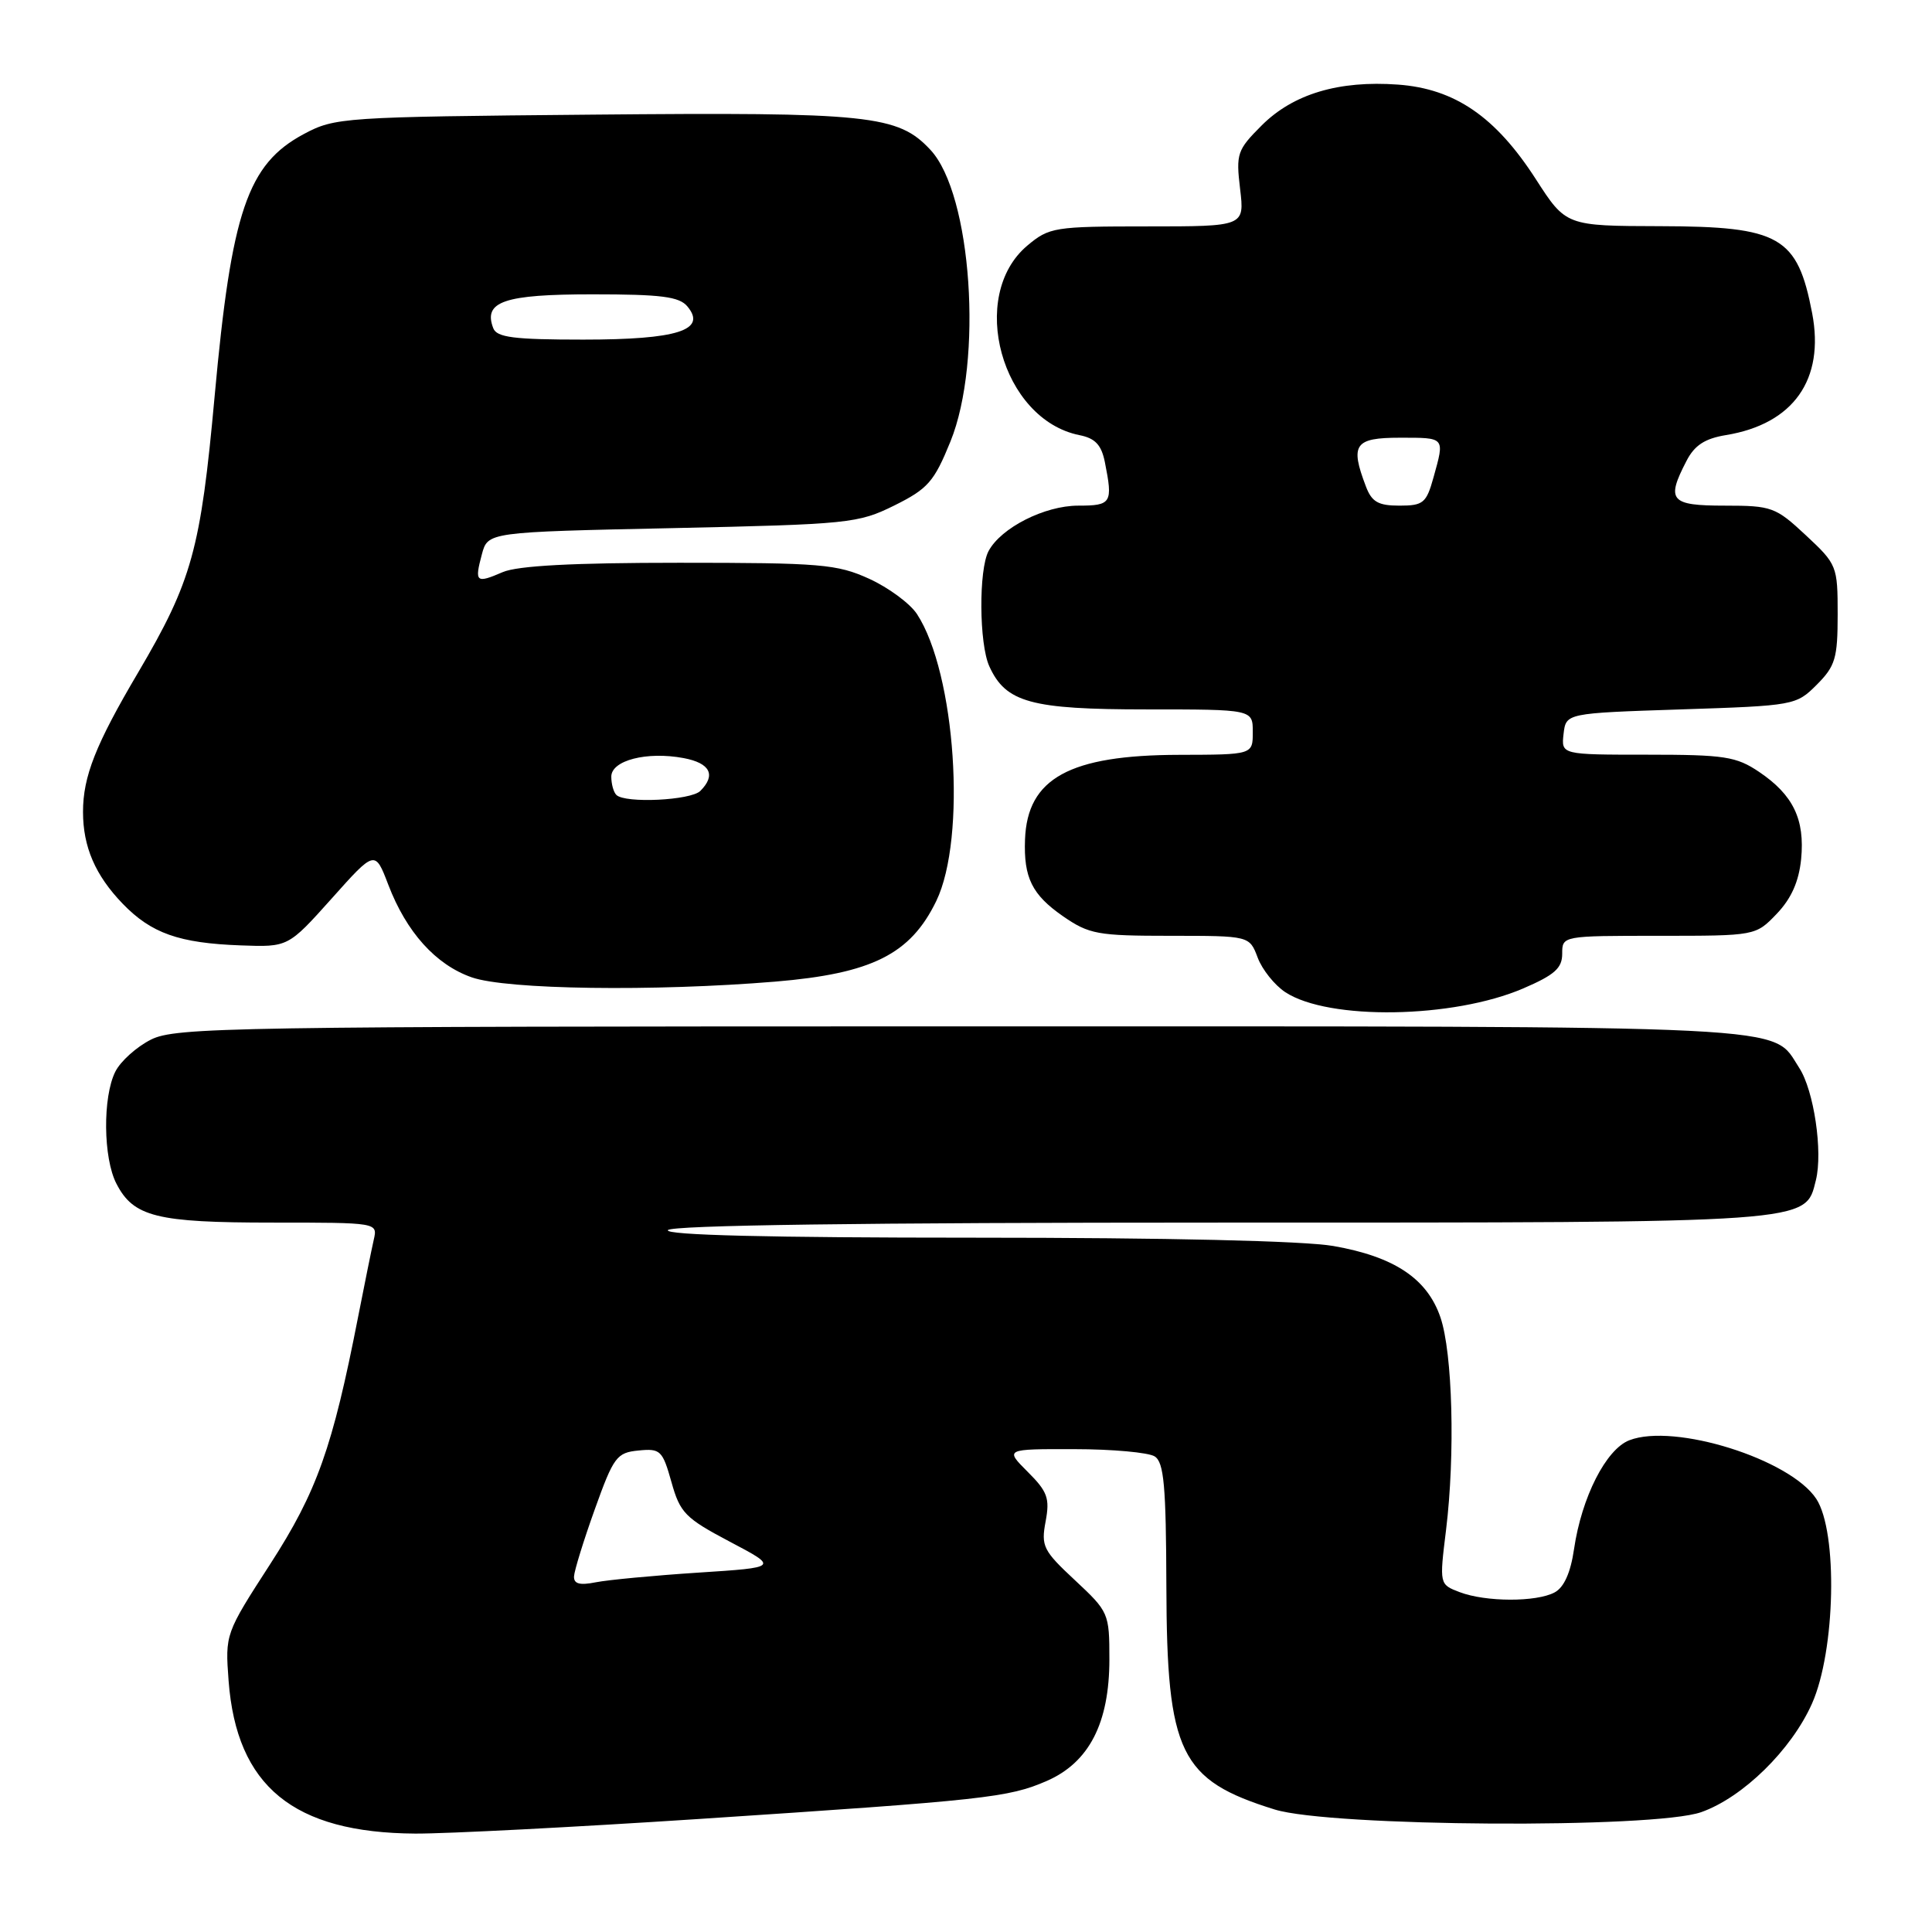 <?xml version="1.0" encoding="UTF-8" standalone="no"?>
<!DOCTYPE svg PUBLIC "-//W3C//DTD SVG 1.1//EN" "http://www.w3.org/Graphics/SVG/1.1/DTD/svg11.dtd" >
<svg xmlns="http://www.w3.org/2000/svg" xmlns:xlink="http://www.w3.org/1999/xlink" version="1.1" viewBox="0 0 256 256">
 <g >
 <path fill="currentColor"
d=" M 92.53 241.03 C 130.61 238.52 133.62 238.19 138.69 235.99 C 144.31 233.54 147.00 228.33 147.00 219.86 C 147.00 213.76 146.91 213.56 142.44 209.39 C 138.23 205.47 137.93 204.88 138.55 201.60 C 139.12 198.53 138.81 197.65 136.18 195.03 C 133.15 192.00 133.15 192.00 142.33 192.02 C 147.37 192.02 152.18 192.46 153.00 192.98 C 154.23 193.76 154.51 196.86 154.55 210.21 C 154.61 232.33 156.34 235.87 168.91 239.77 C 176.32 242.06 219.15 242.33 225.42 240.12 C 230.94 238.17 237.37 231.87 240.10 225.73 C 243.21 218.74 243.54 203.00 240.67 198.61 C 237.22 193.35 221.87 188.53 215.90 190.84 C 212.81 192.03 209.58 198.38 208.57 205.25 C 208.12 208.37 207.24 210.34 206.00 211.00 C 203.58 212.30 196.87 212.28 193.42 210.97 C 190.72 209.94 190.72 209.94 191.61 202.72 C 192.83 192.72 192.48 179.27 190.86 174.54 C 189.10 169.41 184.74 166.51 176.67 165.10 C 172.74 164.42 154.68 164.00 129.11 164.00 C 101.88 164.00 88.09 163.66 88.50 163.00 C 88.90 162.35 114.36 162.00 161.61 162.00 C 240.65 162.00 239.18 162.10 240.61 156.40 C 241.56 152.62 240.35 144.47 238.40 141.49 C 234.63 135.73 240.13 136.00 127.30 136.00 C 30.48 136.00 23.27 136.12 20.01 137.75 C 18.10 138.71 15.97 140.62 15.28 142.00 C 13.59 145.37 13.67 153.47 15.43 156.85 C 17.69 161.24 20.76 162.00 36.07 162.00 C 50.04 162.00 50.04 162.00 49.53 164.25 C 49.25 165.49 48.31 170.10 47.45 174.50 C 44.06 191.85 42.00 197.65 35.81 207.24 C 29.85 216.46 29.83 216.52 30.29 222.71 C 31.35 236.70 38.88 242.86 55.03 242.96 C 59.17 242.98 76.05 242.11 92.53 241.03 Z  M 201.84 130.97 C 205.98 129.19 207.00 128.29 207.00 126.38 C 207.00 124.00 207.00 124.00 219.81 124.00 C 232.63 124.00 232.63 124.00 235.43 121.08 C 237.36 119.06 238.36 116.81 238.66 113.83 C 239.17 108.57 237.61 105.33 233.09 102.28 C 230.06 100.24 228.52 100.00 218.29 100.00 C 206.87 100.00 206.87 100.00 207.18 97.25 C 207.50 94.50 207.50 94.50 222.73 94.00 C 237.75 93.51 238.00 93.46 240.73 90.73 C 243.19 88.26 243.50 87.23 243.50 81.41 C 243.50 75.00 243.41 74.77 239.29 70.93 C 235.28 67.19 234.77 67.00 228.54 67.00 C 221.32 67.00 220.74 66.33 223.46 61.09 C 224.53 59.00 225.90 58.11 228.71 57.65 C 237.64 56.18 241.80 50.29 240.12 41.50 C 238.17 31.33 235.86 30.01 220.03 29.97 C 207.50 29.94 207.50 29.94 203.50 23.73 C 198.17 15.46 192.77 11.76 185.24 11.21 C 177.39 10.64 171.35 12.45 167.18 16.62 C 163.93 19.87 163.76 20.36 164.32 25.04 C 164.91 30.00 164.91 30.00 152.03 30.00 C 139.70 30.00 139.03 30.11 136.13 32.54 C 128.20 39.21 132.71 55.59 143.04 57.66 C 145.12 58.07 145.94 58.95 146.40 61.23 C 147.48 66.66 147.28 67.00 142.87 67.00 C 138.42 67.00 132.64 69.93 130.99 73.02 C 129.67 75.49 129.73 85.31 131.09 88.29 C 133.27 93.09 136.60 94.00 151.90 94.00 C 166.00 94.00 166.00 94.00 166.00 97.00 C 166.00 100.00 166.00 100.00 156.25 100.02 C 141.71 100.05 136.12 103.13 135.82 111.24 C 135.63 116.30 136.75 118.55 140.83 121.39 C 144.32 123.80 145.42 124.00 155.08 124.00 C 165.56 124.00 165.56 124.00 166.65 126.89 C 167.25 128.49 168.90 130.54 170.31 131.47 C 176.05 135.23 192.54 134.97 201.84 130.97 Z  M 102.73 130.07 C 115.53 129.00 120.64 126.45 124.06 119.39 C 128.10 111.04 126.63 89.19 121.50 81.36 C 120.58 79.96 117.73 77.86 115.17 76.69 C 110.90 74.75 108.76 74.57 90.00 74.57 C 75.90 74.57 68.60 74.96 66.61 75.81 C 63.07 77.34 62.86 77.16 63.85 73.45 C 64.64 70.50 64.64 70.50 89.07 69.98 C 112.52 69.47 113.70 69.35 118.50 66.98 C 122.95 64.77 123.77 63.84 125.94 58.50 C 130.28 47.81 128.77 25.73 123.29 19.86 C 118.99 15.24 115.29 14.85 78.49 15.19 C 45.40 15.49 44.39 15.56 40.26 17.76 C 32.80 21.75 30.67 28.00 28.44 52.50 C 26.59 72.83 25.44 76.99 18.31 89.10 C 12.67 98.65 11.00 102.89 11.00 107.58 C 11.00 112.22 12.63 115.98 16.24 119.73 C 20.04 123.67 23.71 124.97 31.91 125.27 C 38.18 125.50 38.18 125.50 43.94 119.07 C 49.69 112.63 49.69 112.63 51.45 117.23 C 53.85 123.51 57.73 127.83 62.50 129.50 C 67.11 131.13 86.63 131.40 102.73 130.07 Z  M 76.06 208.88 C 76.10 208.12 77.33 204.12 78.81 200.00 C 81.31 193.02 81.72 192.48 84.61 192.20 C 87.51 191.91 87.79 192.19 88.97 196.38 C 90.11 200.46 90.79 201.16 96.70 204.28 C 103.17 207.69 103.17 207.69 92.54 208.38 C 86.69 208.76 80.57 209.34 78.95 209.66 C 76.81 210.09 76.02 209.87 76.06 208.88 Z  M 180.98 64.43 C 178.87 58.89 179.49 58.00 185.50 58.00 C 191.53 58.00 191.44 57.89 189.95 63.25 C 189.00 66.66 188.60 67.00 185.43 67.00 C 182.62 67.00 181.76 66.51 180.98 64.43 Z  M 81.67 105.33 C 81.30 104.97 81.00 103.88 81.00 102.91 C 81.00 100.75 85.72 99.54 90.58 100.45 C 94.10 101.11 94.91 102.69 92.80 104.80 C 91.54 106.06 82.81 106.48 81.67 105.33 Z  M 65.36 43.49 C 64.00 39.95 66.79 39.00 78.50 39.00 C 87.62 39.00 90.01 39.30 91.09 40.61 C 93.70 43.75 89.76 45.00 77.28 45.00 C 68.08 45.00 65.83 44.71 65.36 43.49 Z "/>
</g>
</svg>